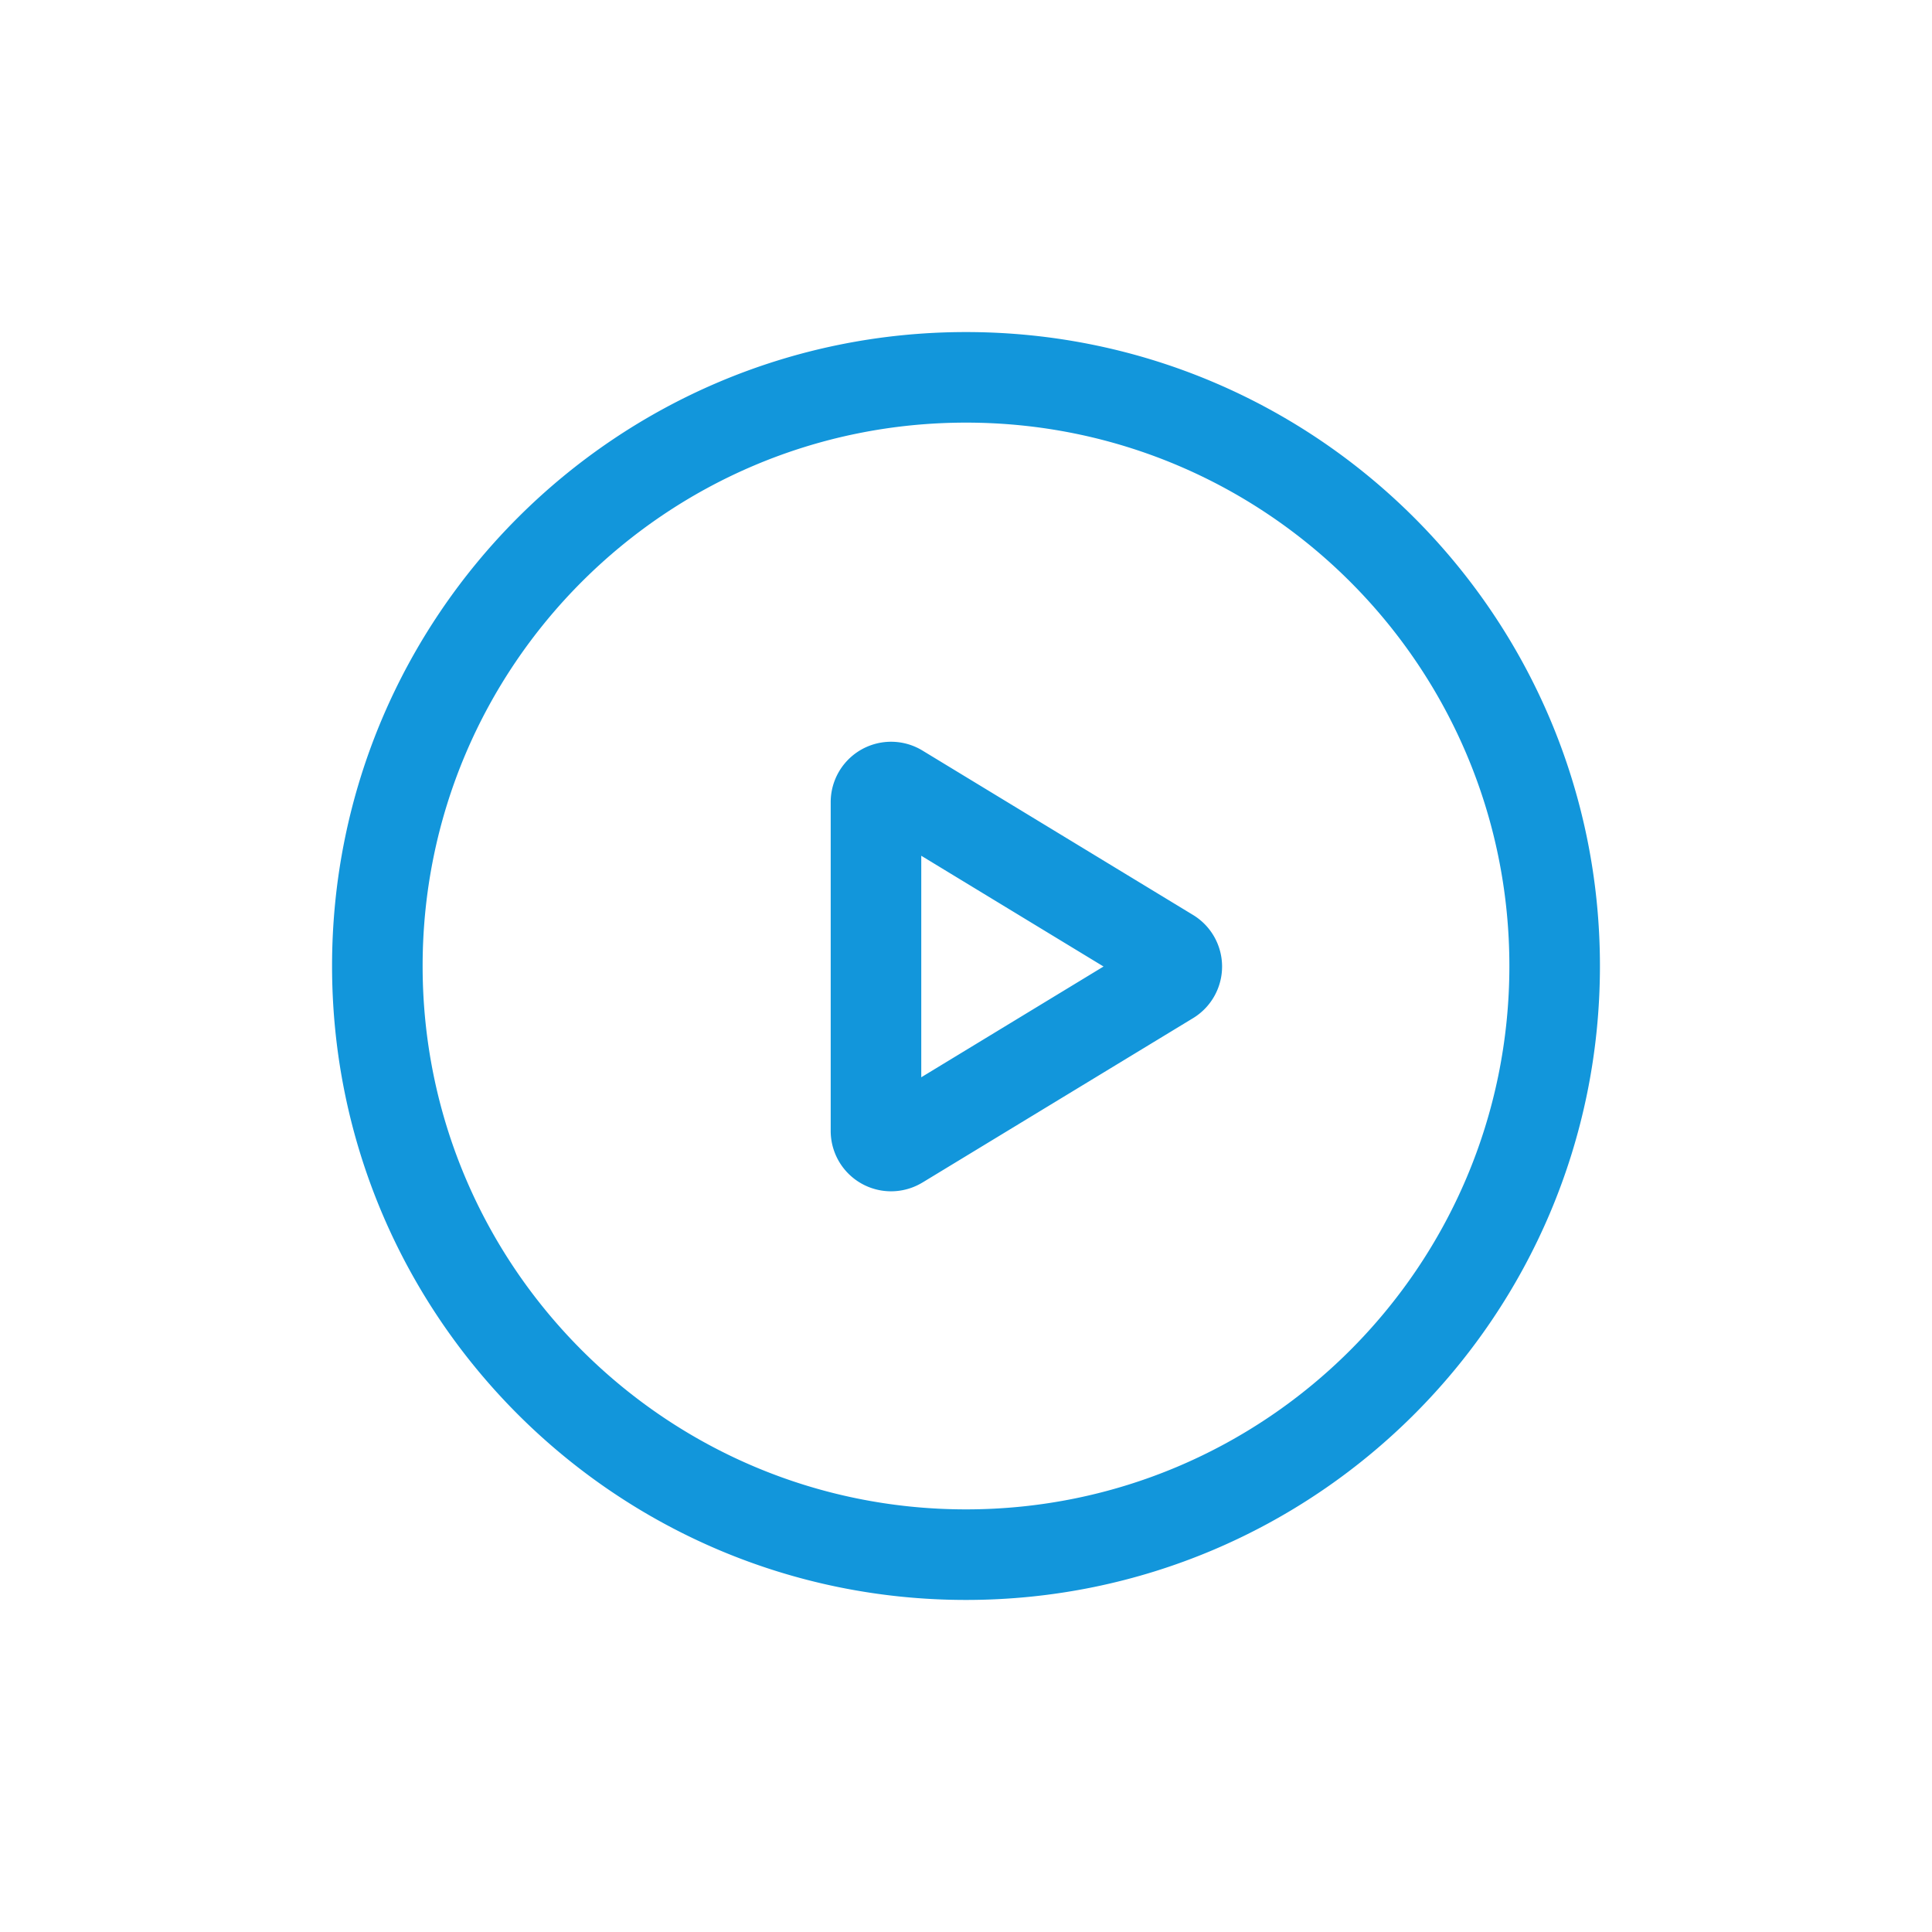 <?xml version="1.0" standalone="no"?><!DOCTYPE svg PUBLIC "-//W3C//DTD SVG 1.1//EN" "http://www.w3.org/Graphics/SVG/1.1/DTD/svg11.dtd"><svg t="1613810732212" class="icon" viewBox="0 0 1024 1024" version="1.1" xmlns="http://www.w3.org/2000/svg" p-id="3312" xmlns:xlink="http://www.w3.org/1999/xlink" width="200" height="200"><defs><style type="text/css"></style></defs><path d="M512 800c159.056 0 288-128.944 288-288s-128.944-288-288-288-288 128.944-288 288 128.944 288 288 288z m0 48c-185.568 0-336-150.432-336-336s150.432-336 336-336 336 150.432 336 336-150.432 336-336 336z m-23.712-394.432v117.408l96.608-58.704-96.608-58.704z m0.608 173.2a32 32 0 0 1-48.608-27.36V425.152a32 32 0 0 1 48.608-27.36l143.44 87.152a32 32 0 0 1 0 54.704l-143.44 87.136z" fill="#1296db" p-id="3313"></path></svg>